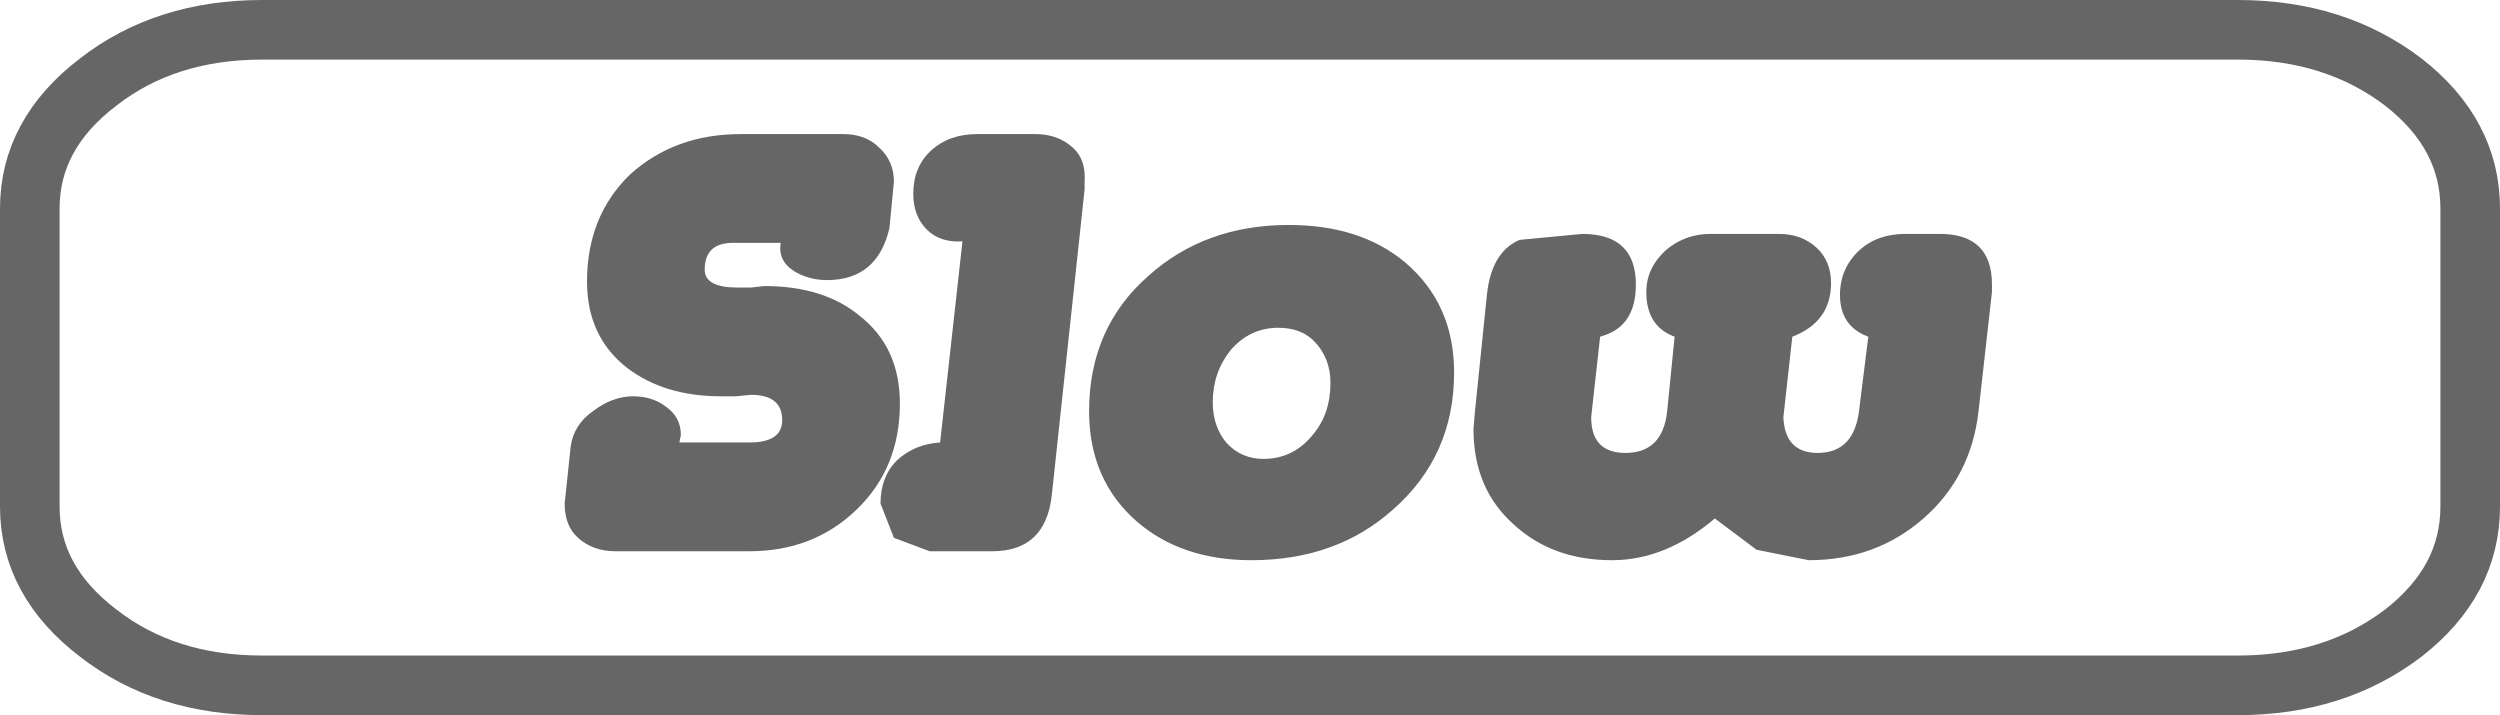 <?xml version="1.0" encoding="UTF-8" standalone="no"?>
<svg xmlns:xlink="http://www.w3.org/1999/xlink" height="24.0px" width="83.9px" xmlns="http://www.w3.org/2000/svg">
  <g transform="matrix(1.0, 0.0, 0.0, 1.0, 41.95, 12.0)">
    <path d="M9.05 -3.95 L11.15 -4.15 Q12.95 -4.15 12.95 -2.45 12.95 -1.1 11.9 -0.75 L11.75 -0.7 11.45 2.0 Q11.45 3.2 12.6 3.2 13.85 3.2 14.0 1.8 L14.25 -0.7 Q13.3 -1.05 13.3 -2.2 13.3 -3.0 13.95 -3.6 14.6 -4.15 15.45 -4.15 L17.75 -4.15 Q18.5 -4.15 19.0 -3.7 19.5 -3.25 19.5 -2.5 19.5 -1.2 18.2 -0.7 L17.9 2.0 Q17.95 3.2 19.05 3.2 20.3 3.2 20.45 1.7 L20.75 -0.7 Q19.8 -1.05 19.8 -2.1 19.8 -3.0 20.45 -3.6 21.05 -4.15 22.0 -4.15 L23.15 -4.15 Q24.9 -4.15 24.9 -2.45 L24.9 -2.2 24.45 1.8 Q24.2 4.0 22.6 5.4 21.0 6.8 18.75 6.8 L17.0 6.45 15.6 5.4 Q13.95 6.8 12.15 6.8 10.15 6.8 8.85 5.6 7.5 4.4 7.5 2.4 L7.55 1.8 7.95 -2.1 Q8.1 -3.55 9.05 -3.95 M5.2 -3.2 Q6.85 -1.8 6.85 0.5 6.85 3.3 4.8 5.1 2.9 6.8 0.05 6.8 -2.3 6.8 -3.8 5.5 -5.4 4.1 -5.4 1.8 -5.4 -1.0 -3.4 -2.75 -1.5 -4.45 1.3 -4.45 3.7 -4.45 5.2 -3.2 M0.95 -1.0 Q0.0 -1.0 -0.65 -0.25 -1.25 0.5 -1.25 1.5 -1.25 2.3 -0.8 2.85 -0.3 3.4 0.45 3.4 1.45 3.4 2.1 2.6 2.7 1.9 2.7 0.85 2.7 0.05 2.2 -0.5 1.75 -1.0 0.95 -1.0 M-20.8 -6.15 Q-19.3 -7.5 -17.1 -7.5 L-13.65 -7.5 Q-12.9 -7.5 -12.45 -7.05 -11.95 -6.6 -11.95 -5.9 L-12.1 -4.35 Q-12.5 -2.6 -14.2 -2.6 -14.8 -2.6 -15.3 -2.9 -15.85 -3.25 -15.75 -3.85 L-17.35 -3.85 Q-18.3 -3.85 -18.3 -2.95 -18.3 -2.35 -17.2 -2.35 L-16.75 -2.35 -16.3 -2.4 Q-14.3 -2.4 -13.1 -1.4 -11.75 -0.35 -11.75 1.55 -11.75 3.7 -13.2 5.1 -14.65 6.5 -16.8 6.5 L-21.3 6.5 Q-22.05 6.5 -22.55 6.05 -23.0 5.65 -23.0 4.9 L-22.9 3.95 -22.8 3.0 Q-22.7 2.25 -22.05 1.8 -21.4 1.3 -20.7 1.3 -20.05 1.3 -19.6 1.65 -19.1 2.0 -19.1 2.6 L-19.15 2.85 -16.8 2.85 Q-15.7 2.85 -15.7 2.1 -15.7 1.25 -16.75 1.25 L-17.25 1.3 -17.75 1.3 Q-19.65 1.3 -20.9 0.35 -22.25 -0.7 -22.25 -2.55 -22.25 -4.75 -20.8 -6.15 M-11.3 -5.5 Q-11.3 -6.4 -10.7 -6.95 -10.1 -7.5 -9.15 -7.5 L-7.2 -7.5 Q-6.45 -7.5 -5.95 -7.05 -5.5 -6.65 -5.55 -5.9 L-5.55 -5.65 -6.65 4.6 Q-6.85 6.5 -8.65 6.5 L-10.75 6.5 -11.95 6.05 -12.4 4.9 Q-12.4 4.0 -11.85 3.45 -11.25 2.9 -10.4 2.85 L-9.65 -3.9 Q-10.4 -3.85 -10.85 -4.3 -11.3 -4.75 -11.3 -5.5" fill="#666666" fill-rule="evenodd" stroke="none"/>
    <path d="M33.15 -11.0 L-33.15 -11.0 Q-36.4 -11.0 -38.65 -9.25 -40.95 -7.5 -40.95 -5.0 L-40.95 5.0 Q-40.95 7.5 -38.65 9.25 -36.4 11.0 -33.15 11.0 L33.15 11.0 Q36.4 11.0 38.7 9.25 40.95 7.5 40.95 5.0 L40.95 -5.0 Q40.95 -7.5 38.7 -9.25 36.4 -11.0 33.15 -11.0 Z" fill="none" stroke="#666666" stroke-linecap="round" stroke-linejoin="round" stroke-width="2.0"/>
  </g>
</svg>
